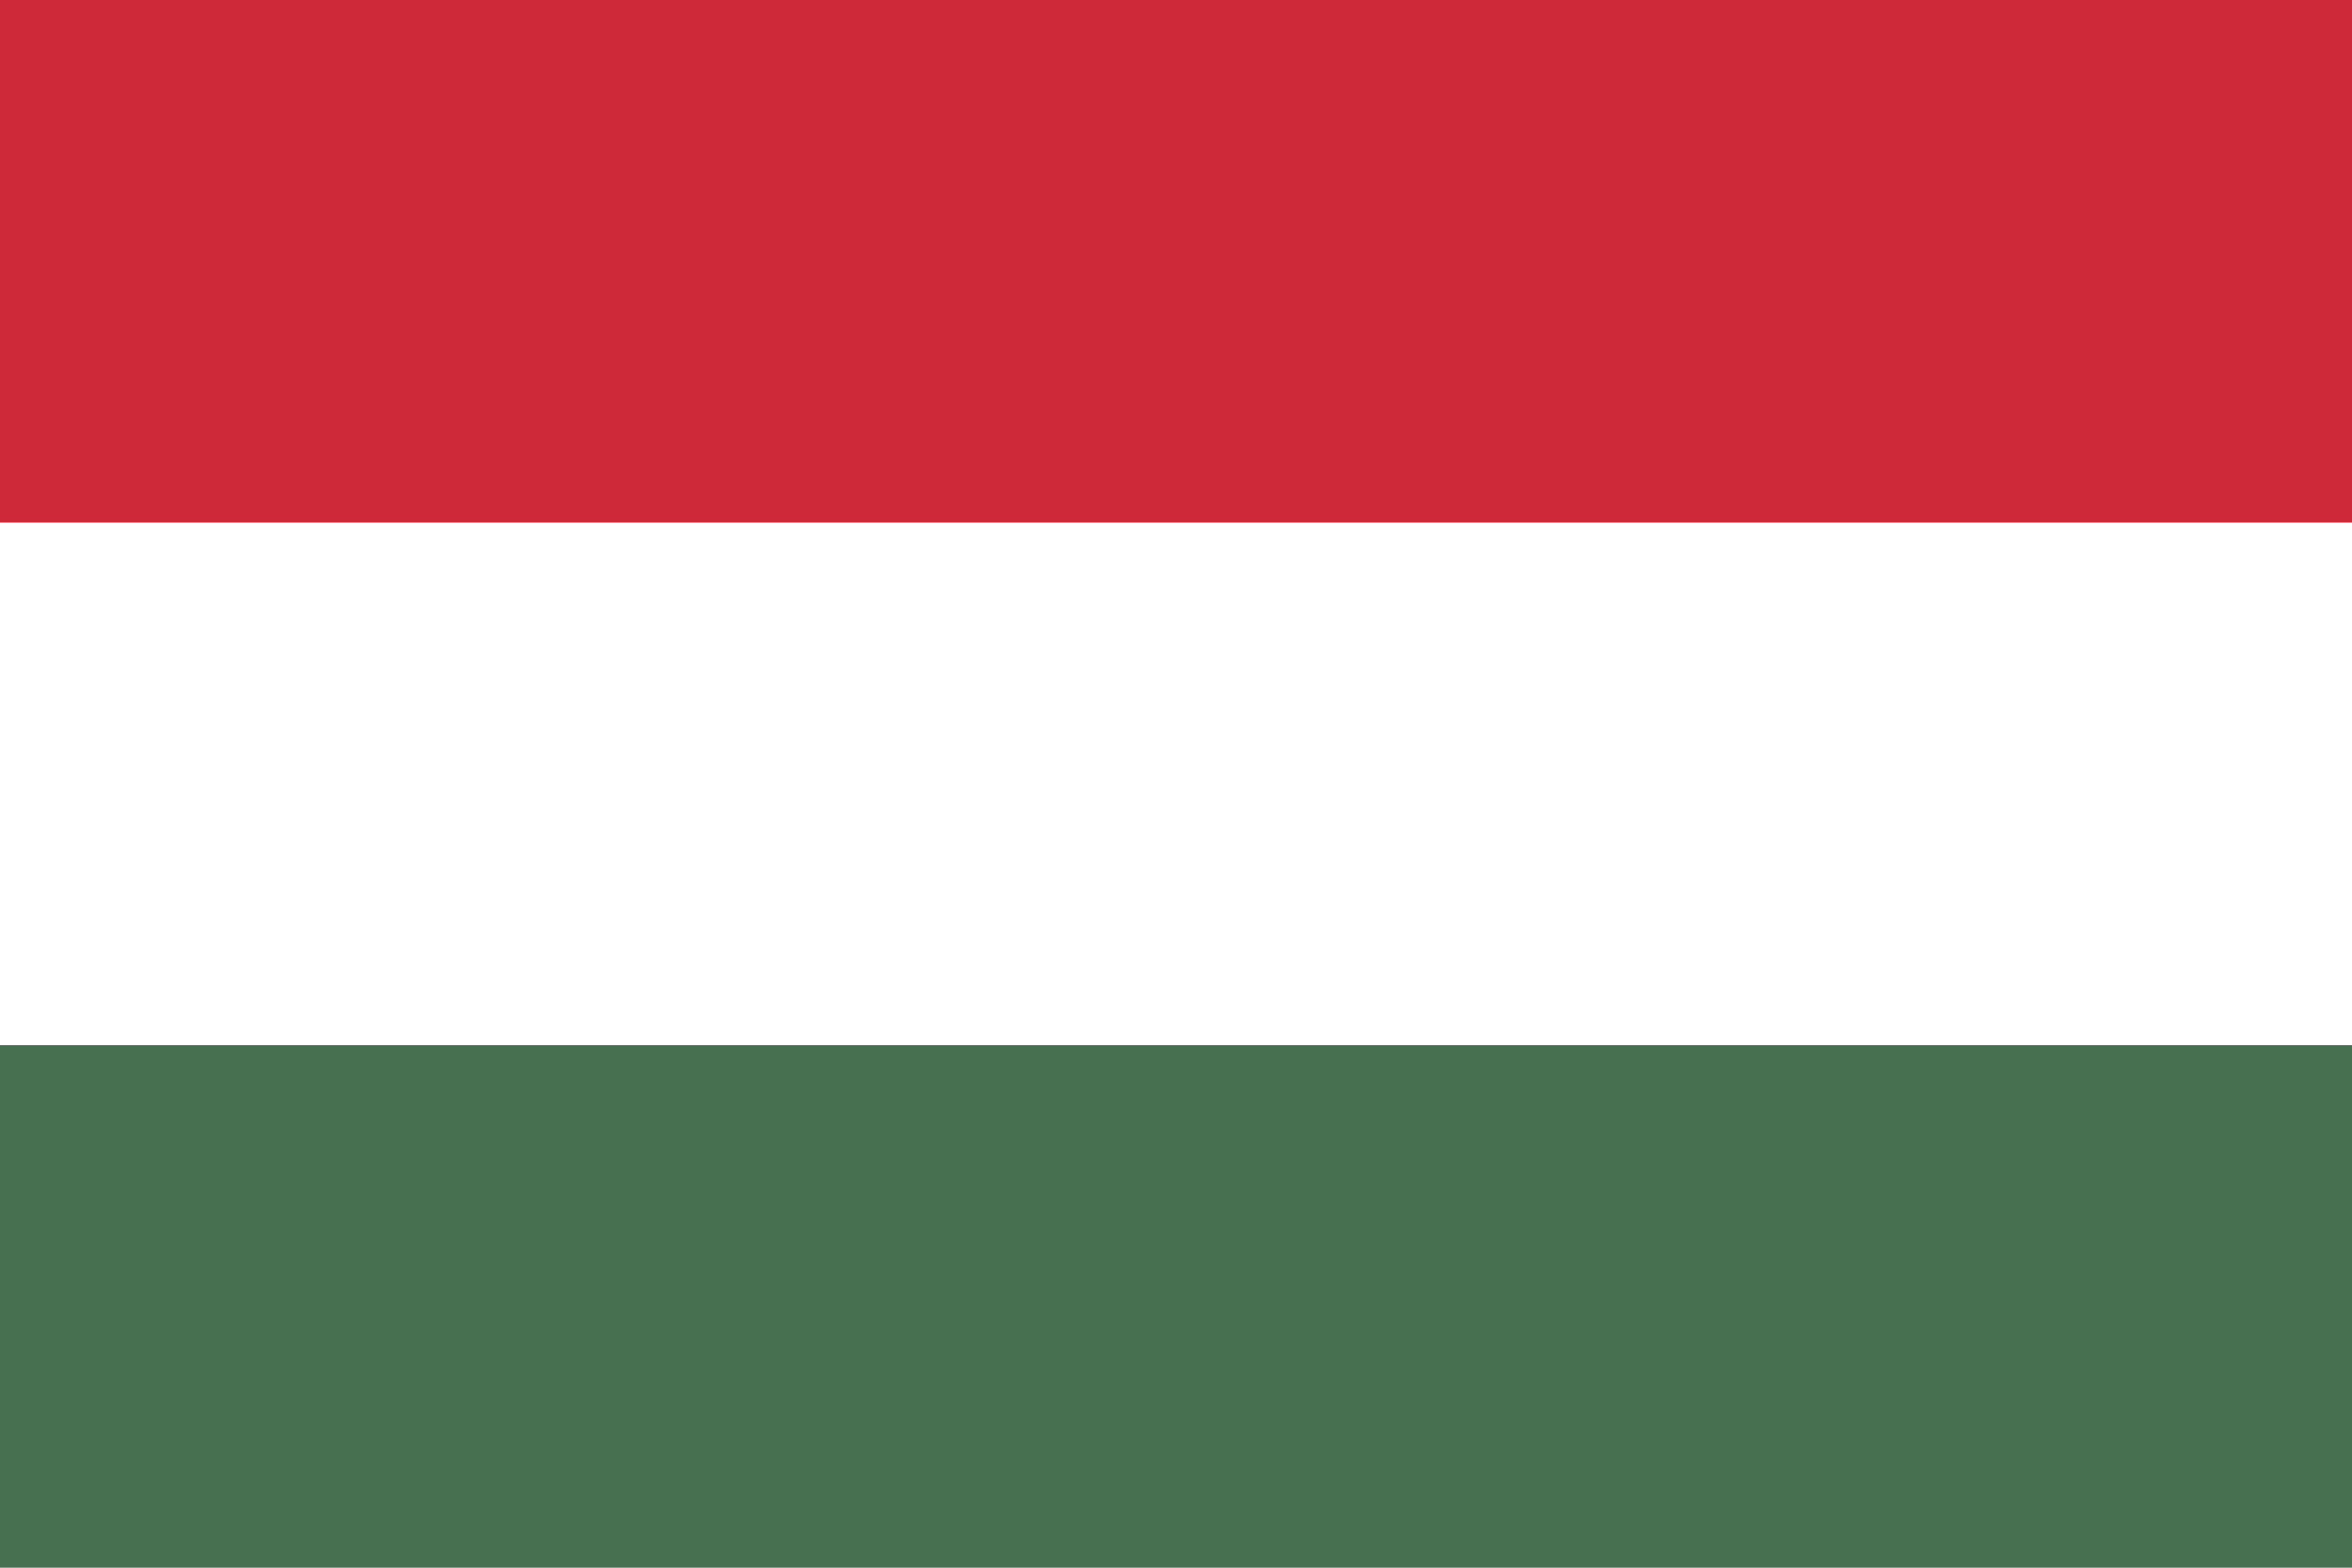 <?xml version="1.0" encoding="UTF-8" standalone="no"?>
<svg
   viewBox="0 0 750 500"
   version="1.1"
   id="svg8"
   sodipodi:docname="HUN_landscape.svg"
   inkscape:version="1.2.2 (b0a8486541, 2022-12-01)"
   width="750"
   height="500"
   xmlns:inkscape="http://www.inkscape.org/namespaces/inkscape"
   xmlns:sodipodi="http://sodipodi.sourceforge.net/DTD/sodipodi-0.dtd"
   xmlns="http://www.w3.org/2000/svg"
   xmlns:svg="http://www.w3.org/2000/svg">
  <defs
     id="defs12" />
  <sodipodi:namedview
     id="namedview10"
     pagecolor="#ffffff"
     bordercolor="#000000"
     borderopacity="0.25"
     inkscape:showpageshadow="2"
     inkscape:pageopacity="0.0"
     inkscape:pagecheckerboard="0"
     inkscape:deskcolor="#d1d1d1"
     showgrid="false"
     inkscape:zoom="0.43457604"
     inkscape:cx="-279.58283"
     inkscape:cy="188.68965"
     inkscape:window-width="1340"
     inkscape:window-height="1041"
     inkscape:window-x="576"
     inkscape:window-y="0"
     inkscape:window-maximized="1"
     inkscape:current-layer="svg8" />
  <path
     fill="#477050"
     d="M 0,0 H 1000 V 500 H 0 Z"
     id="path2"
     style="stroke-width:166.667" />
  <path
     fill="#ffffff"
     d="M 0,0 H 1000 V 333.333 H 0 Z"
     id="path4"
     style="stroke-width:166.667" />
  <path
     fill="#ce2939"
     d="M 0,0 H 1000 V 166.667 H 0 Z"
     id="path6"
     style="stroke-width:166.667" />
</svg>
